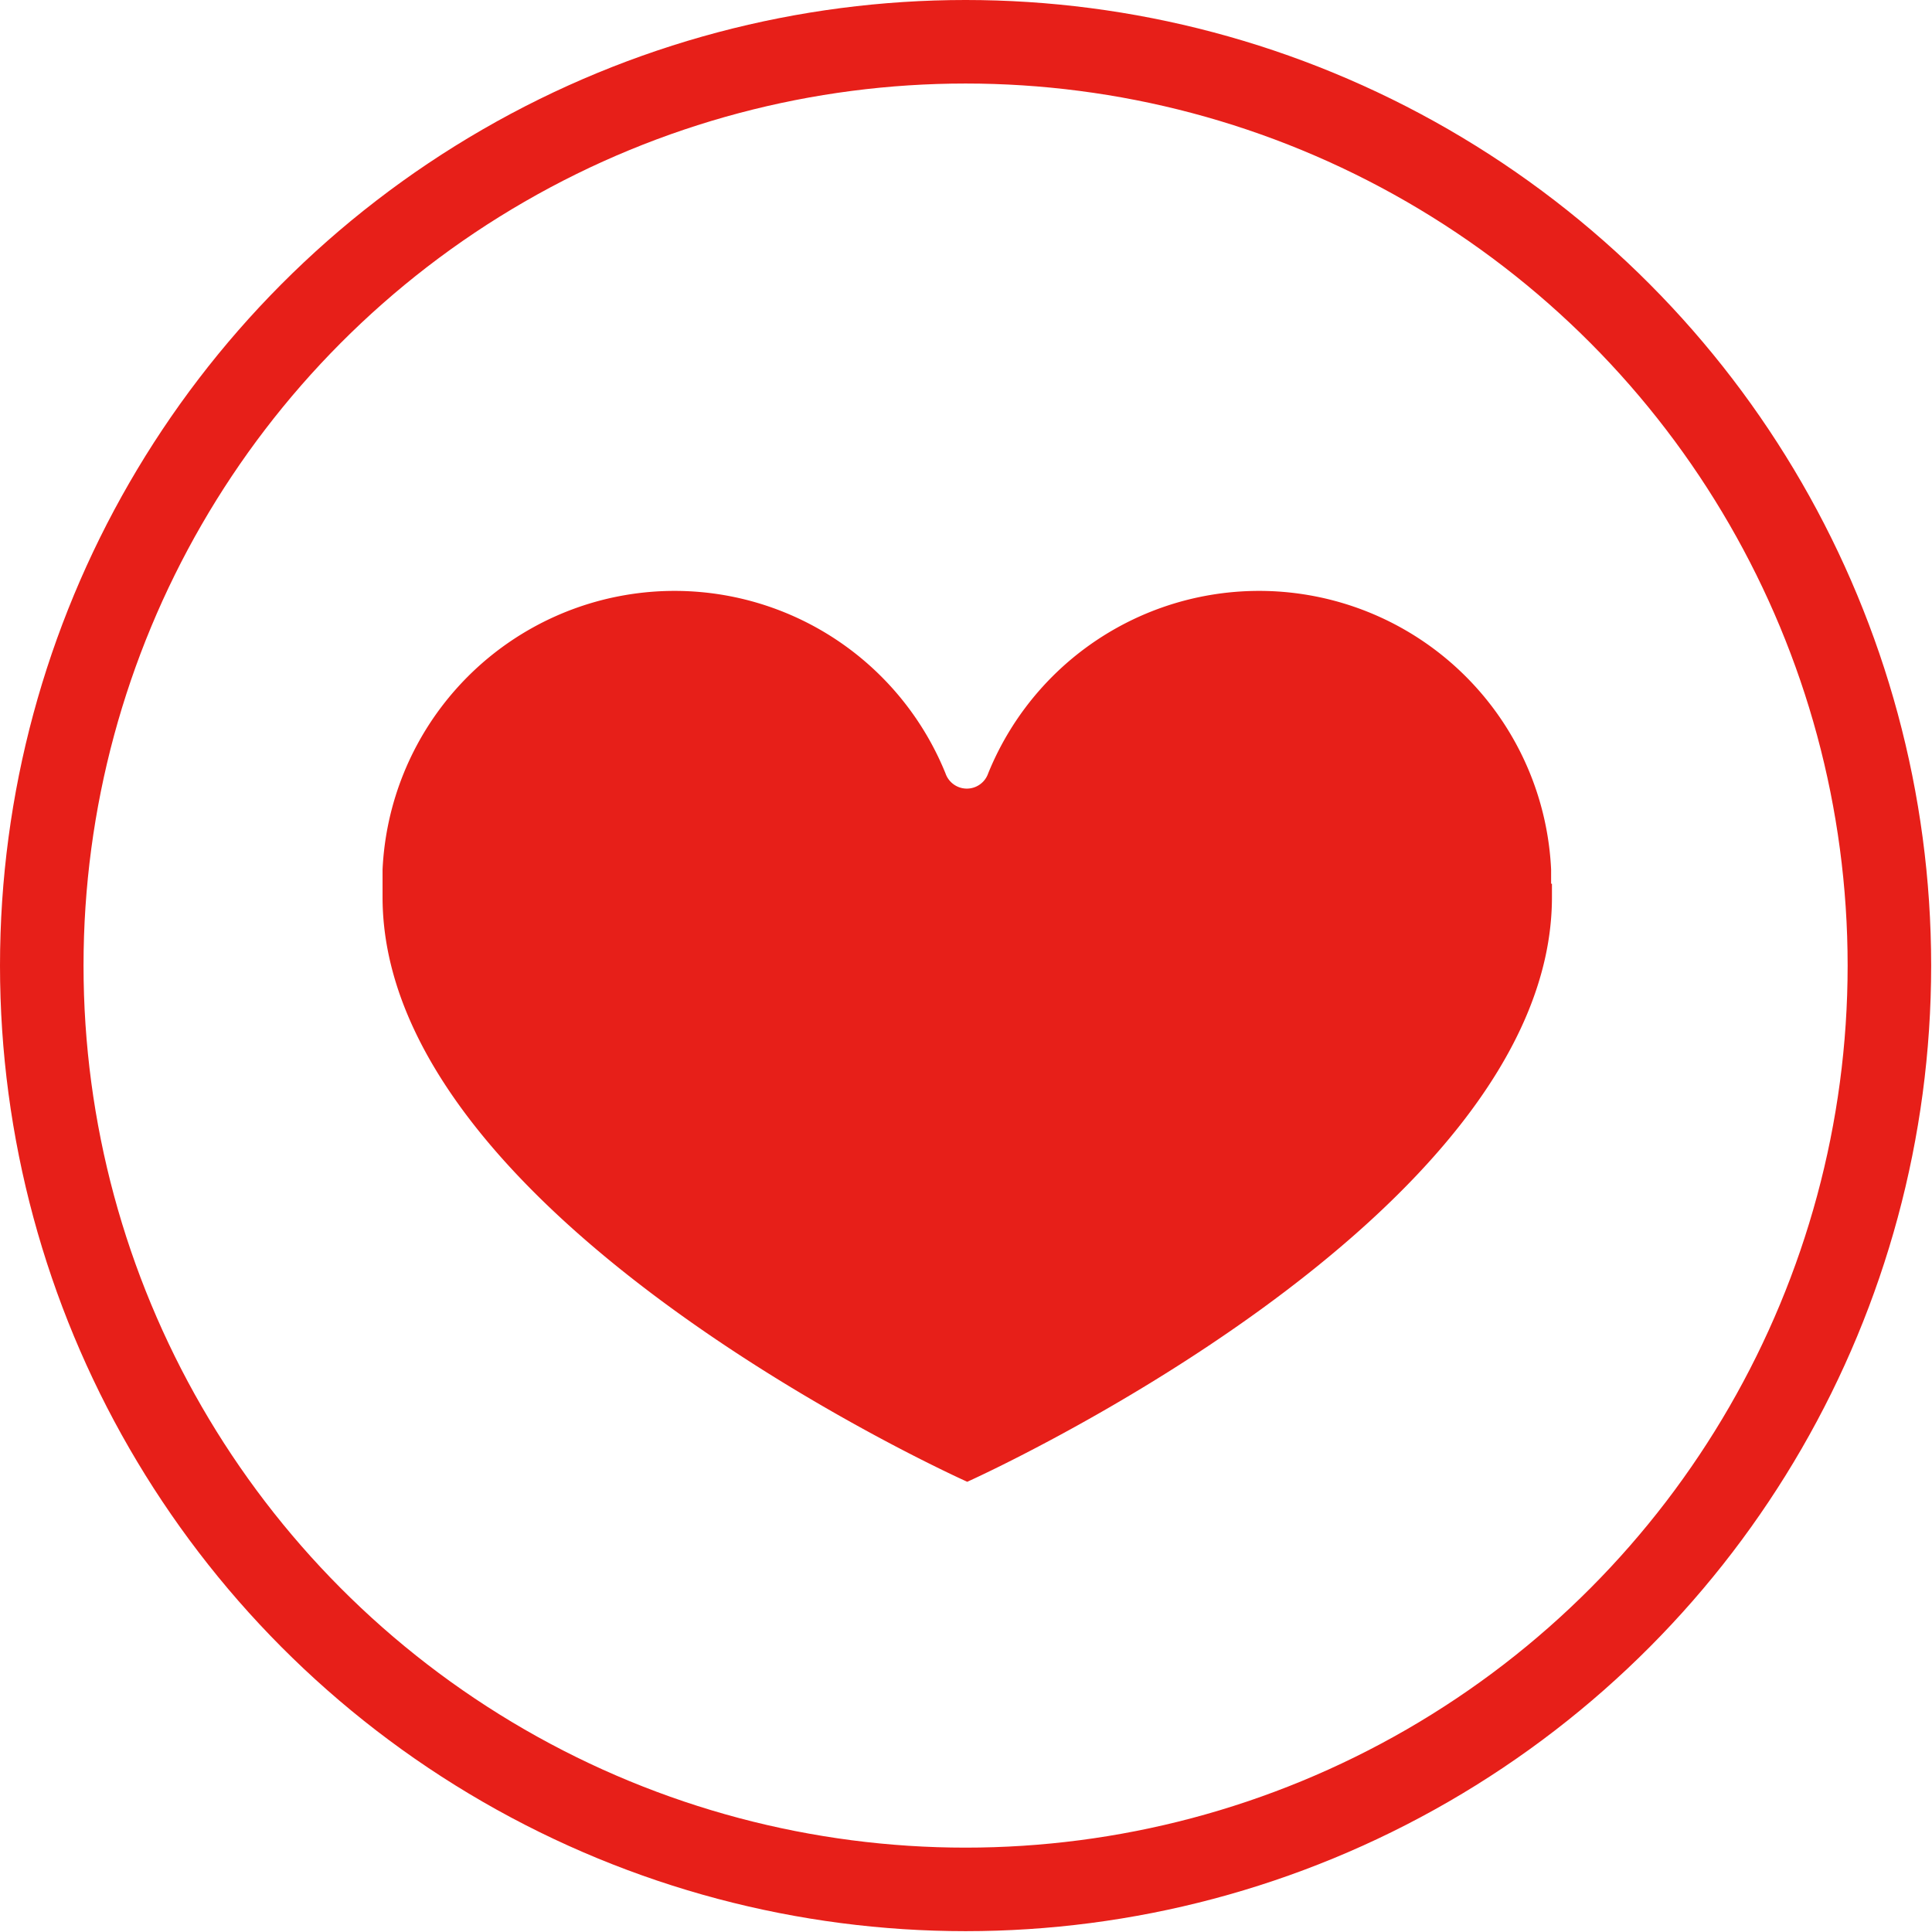 <svg id="레이어_1" data-name="레이어 1" xmlns="http://www.w3.org/2000/svg" viewBox="0 0 23.13 23.13"><defs><style>.cls-1{fill:none;stroke:#e71f19;stroke-miterlimit:10;}.cls-2{fill:#e71f19;}</style></defs><circle class="cls-1" cx="11.56" cy="11.56" r="11.06"/><path class="cls-2" d="M145.89,481.38c0-.06,0-.11,0-.17a3.5,3.5,0,0,0-6.74-1.15.27.27,0,0,1-.51,0,3.5,3.5,0,0,0-6.74,1.15c0,.06,0,.11,0,.17s0,0,0,.05,0,.08,0,.11c0,3.87,7,7,7,7s7-3.14,7-7v-.16Z" transform="translate(-127.32 -470.8)"/></svg>